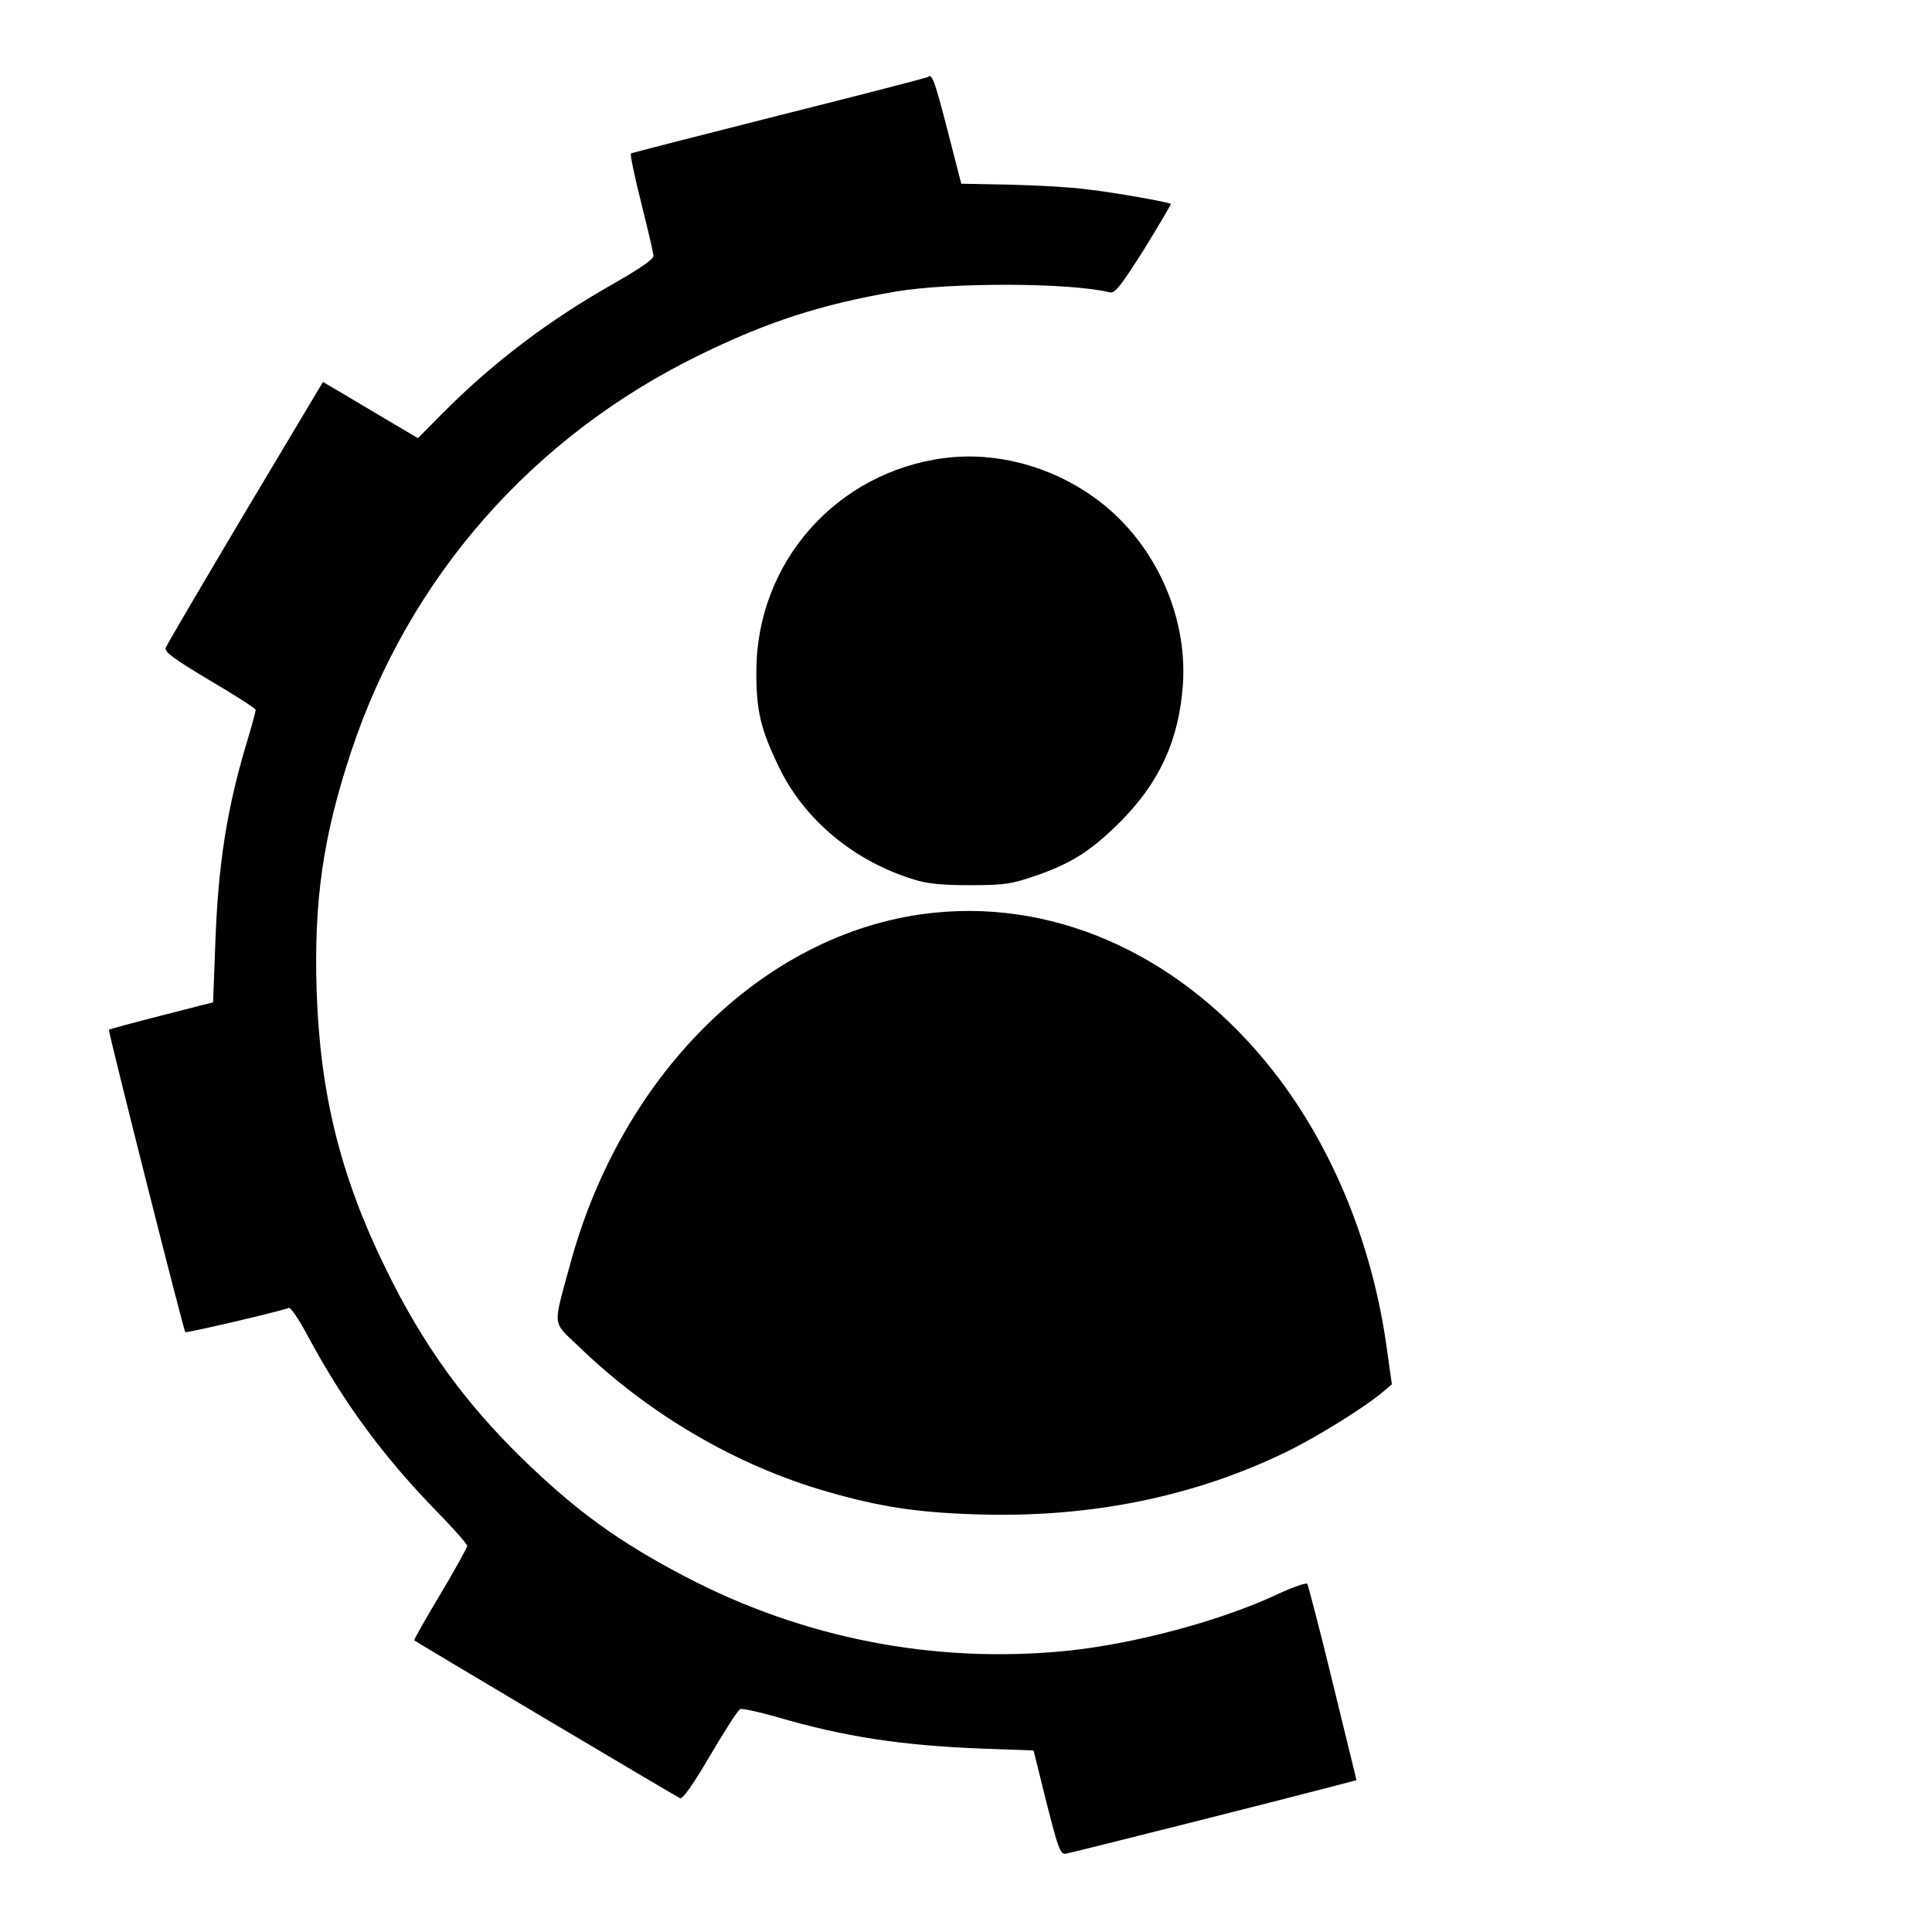 <?xml version="1.0" standalone="no"?>
<!DOCTYPE svg PUBLIC "-//W3C//DTD SVG 20010904//EN"
 "http://www.w3.org/TR/2001/REC-SVG-20010904/DTD/svg10.dtd">
<svg version="1.0" xmlns="http://www.w3.org/2000/svg"
 width="612pt" height="612pt" viewBox="0 0 612 612"
 preserveAspectRatio="xMidYMid meet">
<g transform="translate(0,612) scale(0.1,-0.1)"
fill="#000000" stroke="none">
<path d="M2939 5876 c-2 -2 -213 -57 -469 -121 -256 -65 -468 -119 -471 -121
-4 -2 11 -72 32 -156 21 -84 39 -160 39 -169 0 -10 -45 -41 -122 -85 -209
-118 -385 -251 -548 -415 l-76 -77 -110 65 c-60 36 -128 76 -150 89 l-41 24
-246 -412 c-135 -227 -249 -421 -252 -430 -5 -13 24 -34 139 -103 80 -47 146
-89 146 -94 0 -4 -11 -45 -25 -92 -66 -217 -94 -395 -103 -649 l-7 -185 -164
-42 c-90 -23 -164 -43 -166 -45 -3 -4 236 -951 242 -958 3 -3 294 64 328 77 6
2 33 -38 60 -89 112 -209 238 -380 402 -549 57 -58 103 -110 103 -116 0 -5
-38 -74 -85 -153 -47 -78 -84 -144 -83 -146 7 -6 830 -495 842 -500 9 -3 41
42 96 136 46 78 88 144 95 146 6 3 59 -9 116 -25 215 -63 395 -90 648 -100
l165 -6 41 -165 c37 -146 44 -165 61 -162 19 3 705 176 845 213 l76 20 -75
307 c-41 169 -78 310 -81 315 -4 4 -47 -11 -94 -33 -181 -85 -459 -159 -674
-180 -415 -40 -827 40 -1199 234 -215 112 -352 212 -523 379 -180 176 -312
359 -426 592 -146 296 -211 558 -222 886 -9 285 20 489 109 757 183 553 575
999 1103 1257 214 105 386 161 620 201 175 30 553 29 680 -2 17 -4 34 18 109
136 48 78 86 143 85 144 -8 6 -177 36 -264 46 -49 7 -160 13 -245 15 l-155 3
-44 171 c-40 155 -49 180 -62 167z"/>
<path d="M2992 4669 c-342 -44 -595 -330 -596 -674 -1 -124 13 -184 71 -304
80 -167 238 -299 428 -357 44 -14 91 -18 180 -18 105 0 130 4 200 28 118 40
180 80 271 170 127 127 188 260 201 436 16 227 -95 462 -282 595 -138 99 -312
145 -473 124z"/>
<path d="M2962 3229 c-526 -52 -989 -498 -1156 -1114 -55 -202 -58 -179 27
-260 223 -216 501 -378 787 -460 167 -48 283 -66 470 -72 358 -12 689 54 985
198 97 47 251 143 307 191 l27 23 -15 106 c-44 331 -171 643 -359 884 -280
358 -674 544 -1073 504z"/>
</g>
</svg>
